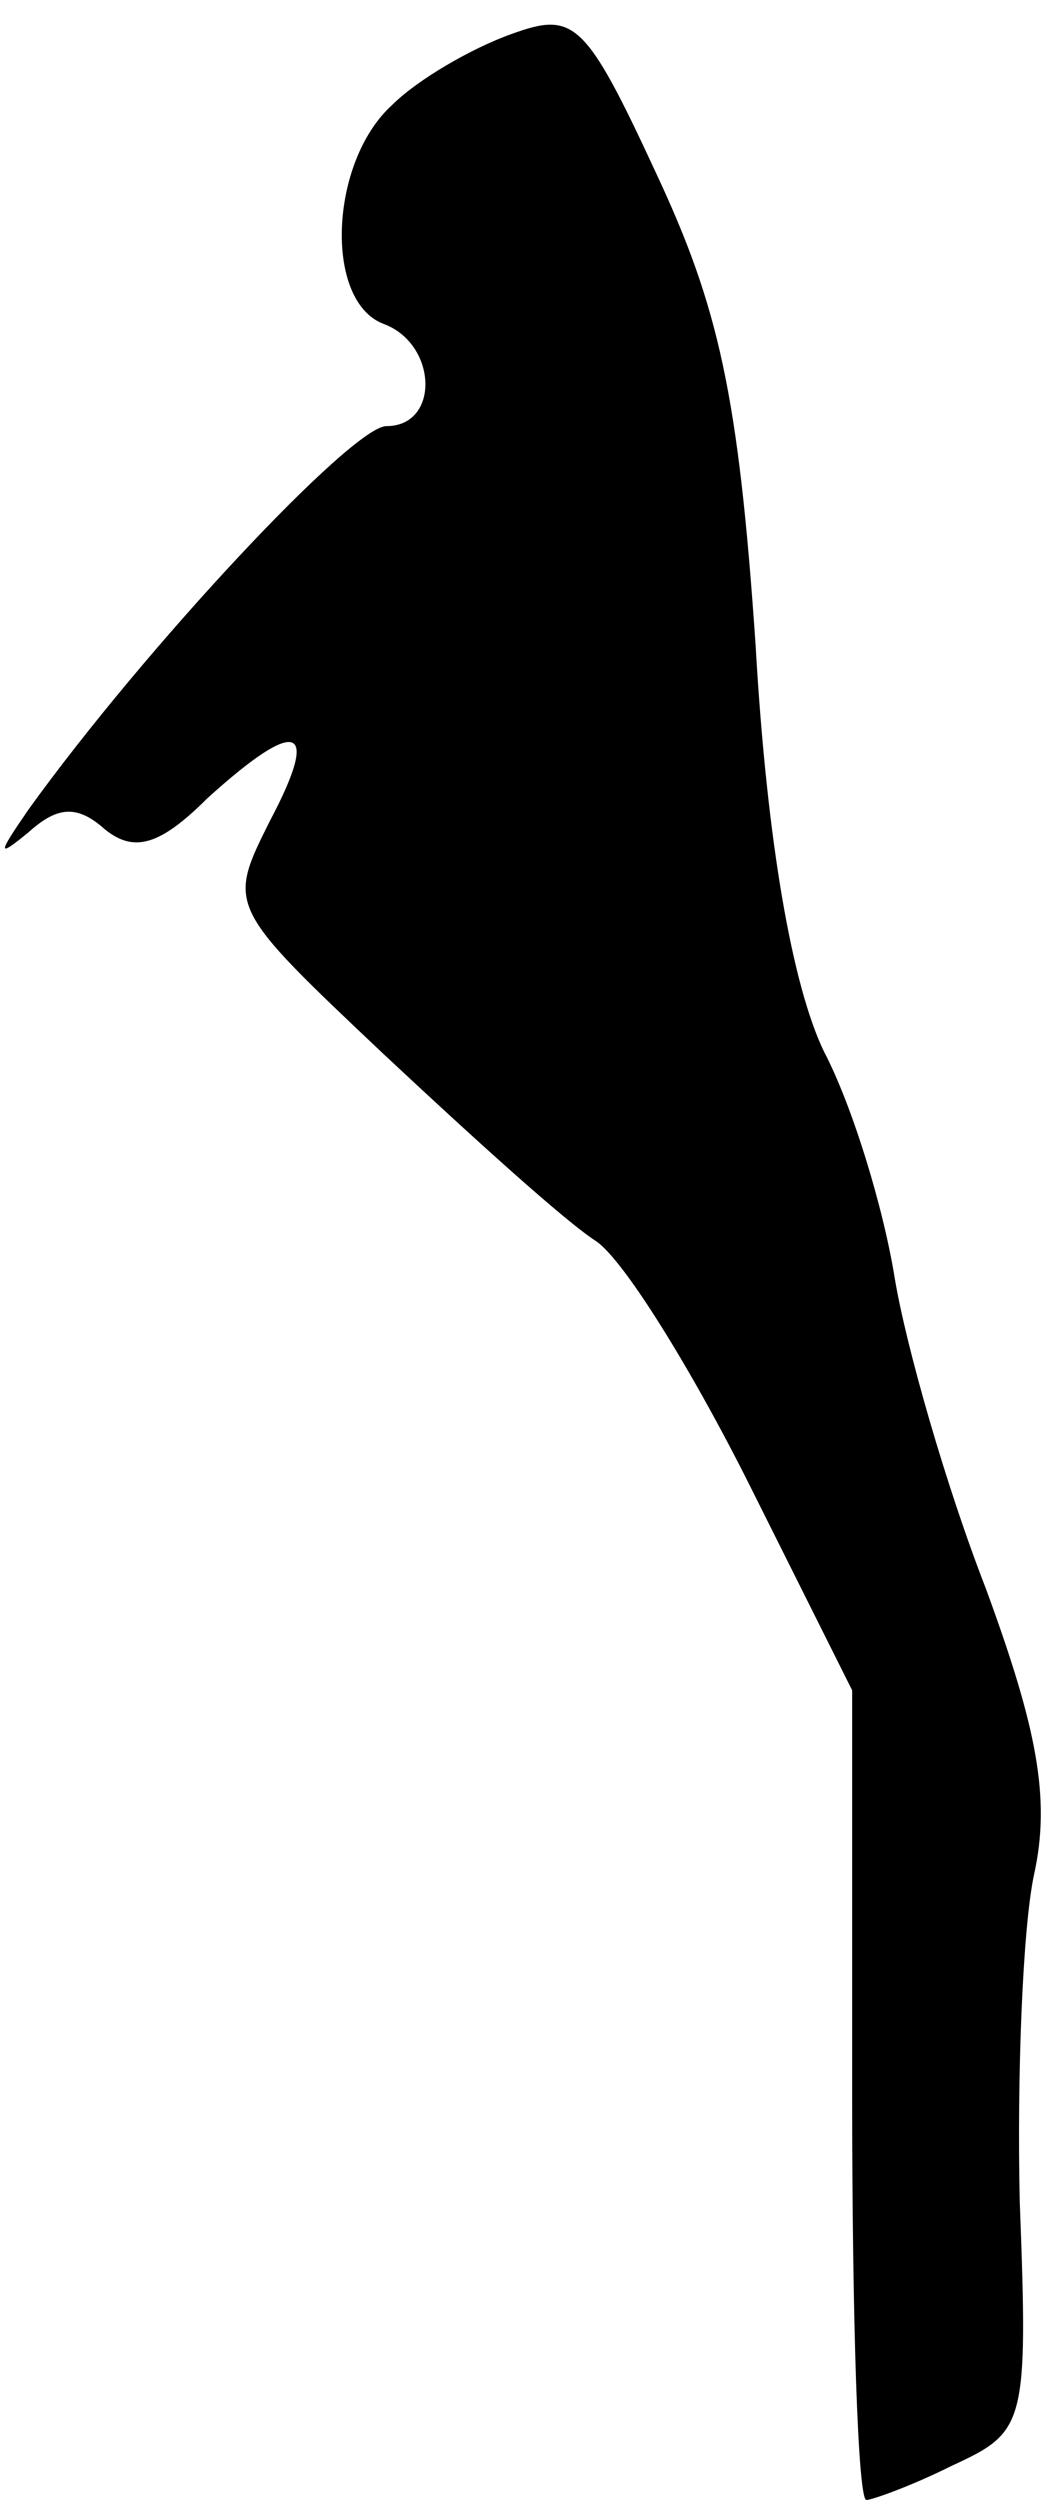 <?xml version="1.0" standalone="no"?>
<!DOCTYPE svg PUBLIC "-//W3C//DTD SVG 20010904//EN"
 "http://www.w3.org/TR/2001/REC-SVG-20010904/DTD/svg10.dtd">
<svg version="1.0" xmlns="http://www.w3.org/2000/svg"
 width="37pt" height="88pt" viewBox="0 0 37 88"
 preserveAspectRatio="xMidYMid meet">
<g transform="translate(0,88) scale(0.1,-0.1)"
fill="#000000" stroke="none">
<path fill="#000000" stroke="none" d="M180 868 c-14 -5 -33 -16 -42 -25 -22
-20 -24 -69 -3 -77 19 -7 20 -36 1 -36 -12 0 -85 -78 -126 -135 -11 -16 -11
-17 0 -8 10 9 17 10 27 1 10 -8 19 -6 36 11 32 29 40 26 22 -8 -15 -30 -15
-30 40 -82 31 -29 64 -59 75 -66 10 -7 34 -46 54 -86 l36 -72 0 -143 c0 -78 2
-142 5 -142 2 0 16 5 30 12 26 12 27 14 24 93 -1 44 1 96 5 115 6 27 1 52 -17
101 -14 36 -28 85 -32 109 -4 25 -15 61 -25 80 -11 23 -20 73 -24 143 -6 88
-13 119 -35 166 -25 54 -29 57 -51 49z"/>
</g>
</svg>
